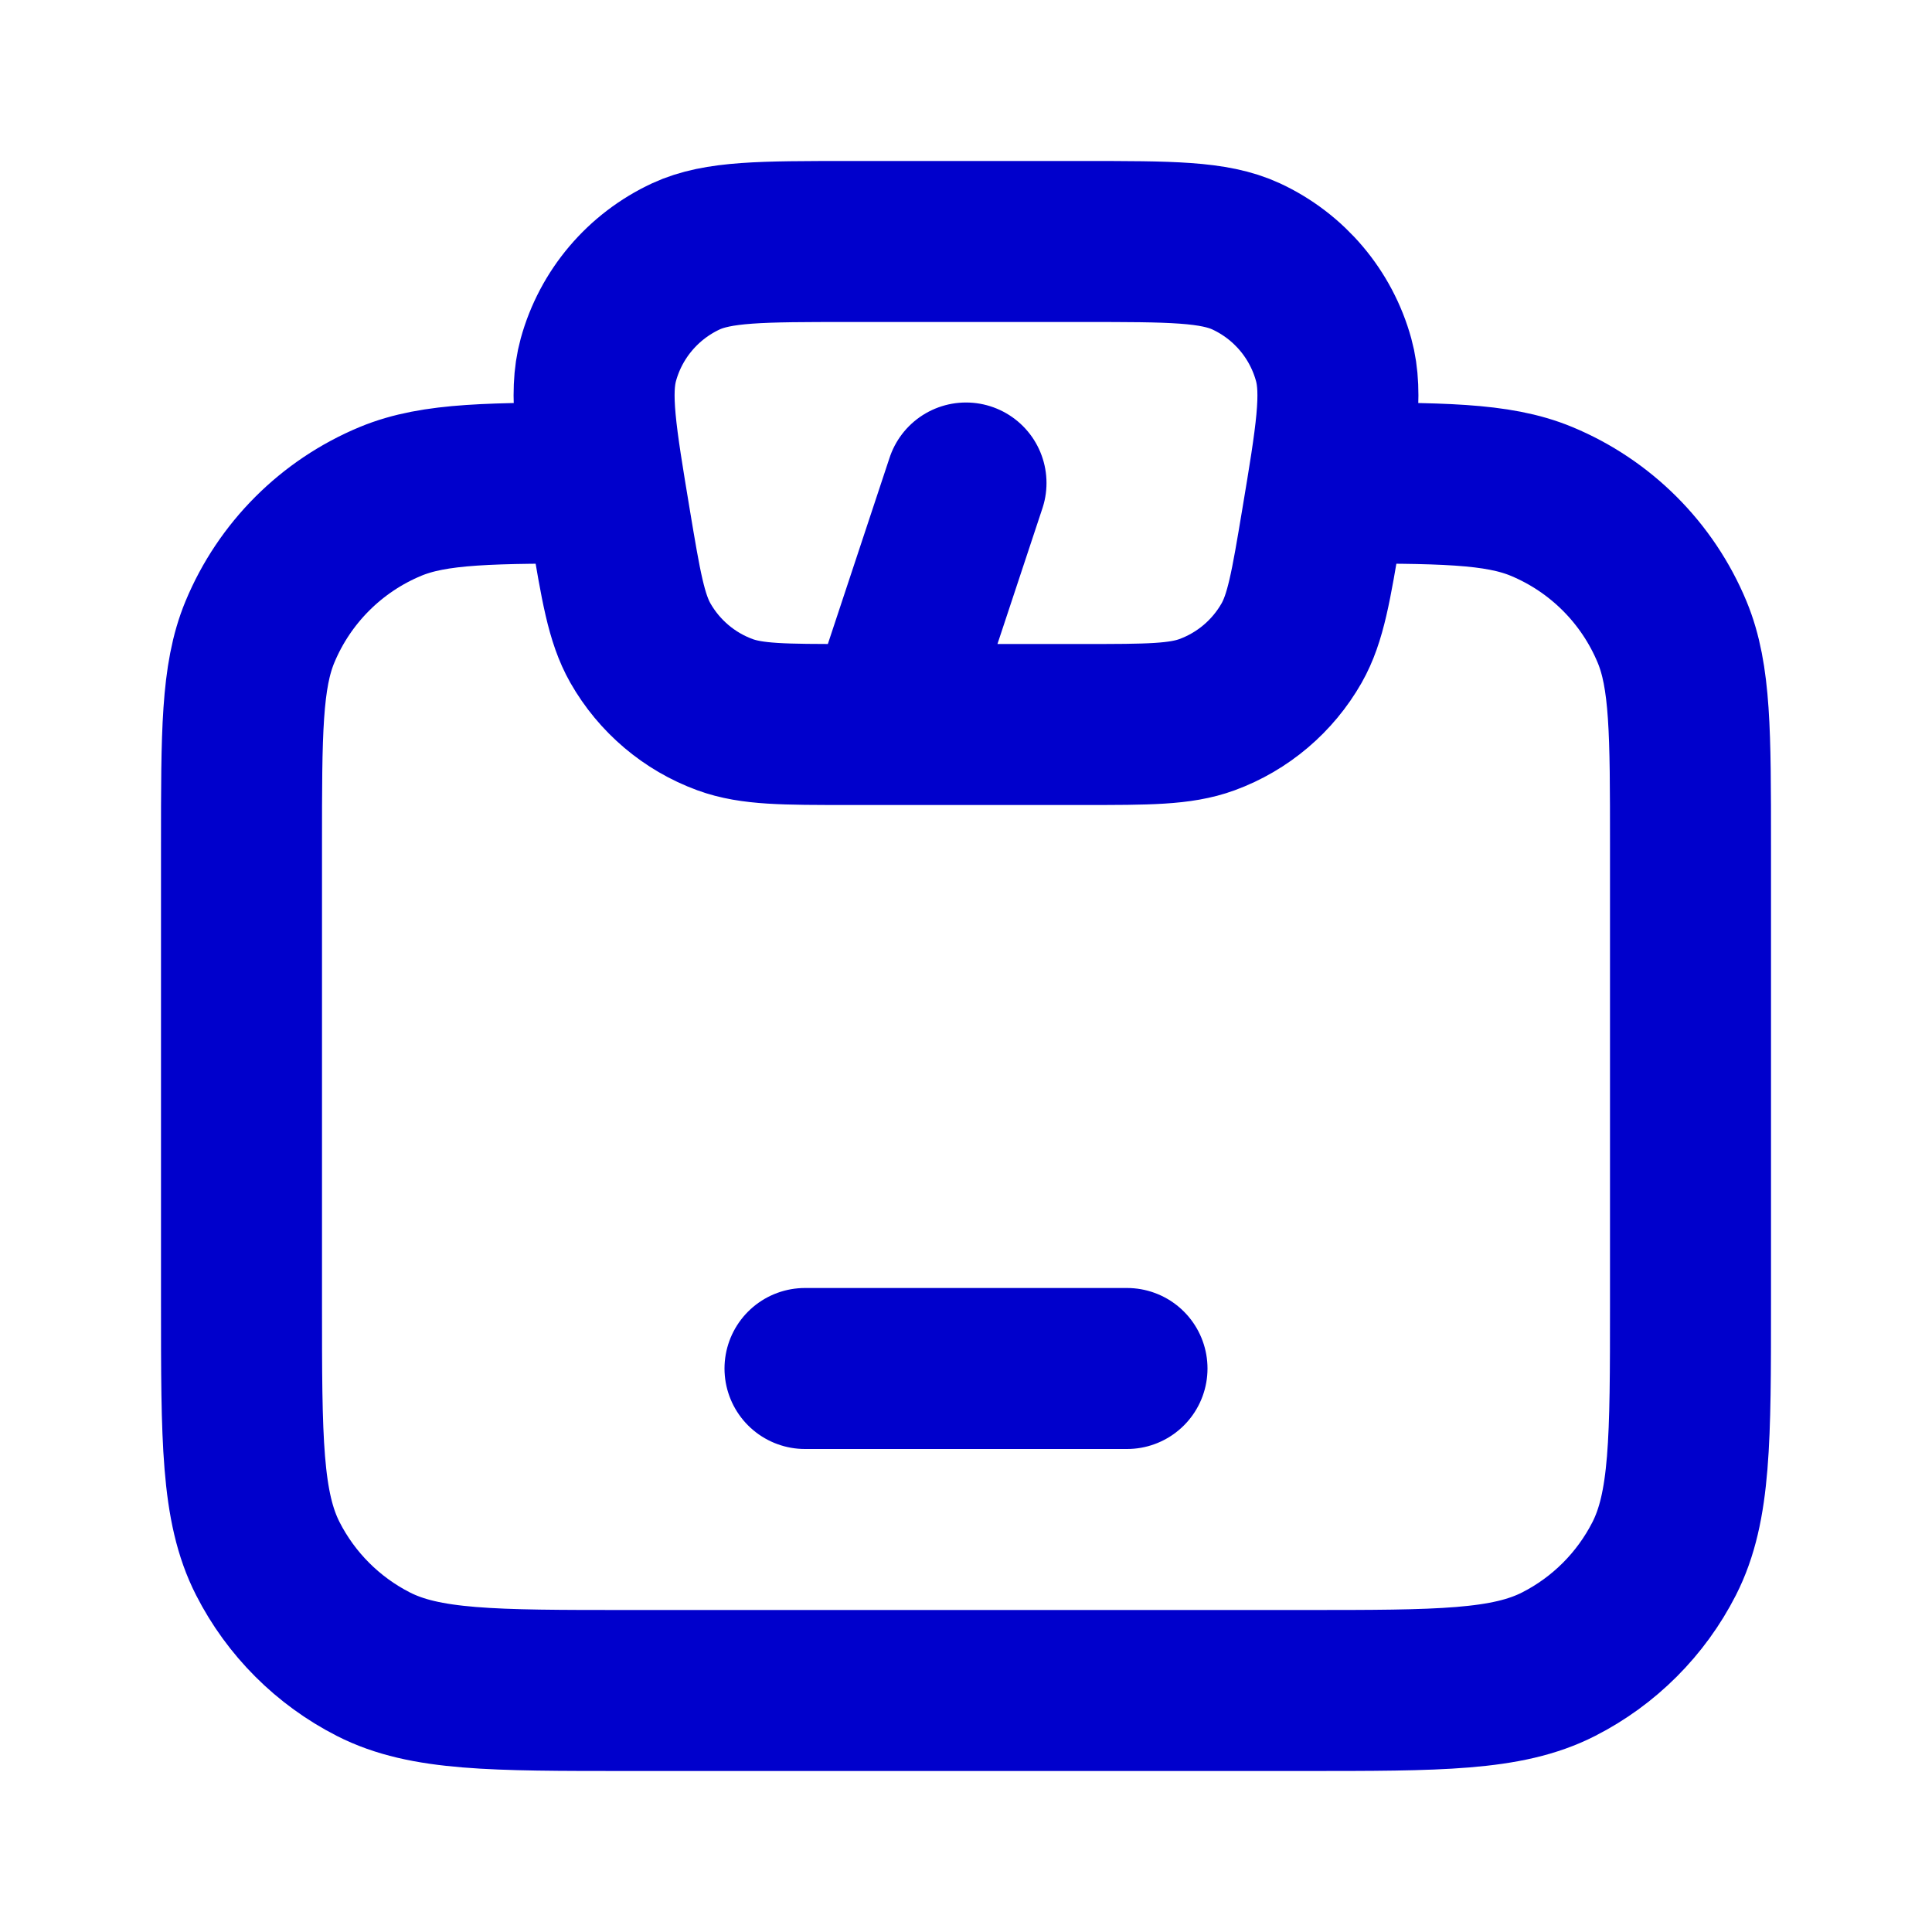 <svg width="24" height="24" viewBox="0 0 24 24" fill="none" xmlns="http://www.w3.org/2000/svg">
<path d="M12 6L11.006 9M16.5 6C17.898 6 18.597 6 19.148 6.228C19.883 6.533 20.467 7.117 20.772 7.852C21 8.403 21 9.102 21 10.5V16.2C21 17.88 21 18.72 20.673 19.362C20.385 19.927 19.927 20.385 19.362 20.673C18.72 21 17.88 21 16.2 21H7.8C6.12 21 5.28 21 4.638 20.673C4.074 20.385 3.615 19.927 3.327 19.362C3 18.72 3 17.88 3 16.2V10.5C3 9.102 3 8.403 3.228 7.852C3.533 7.117 4.117 6.533 4.852 6.228C5.403 6 6.102 6 7.5 6M10 17H14M10.541 3H13.459C14.54 3 15.08 3 15.48 3.185C16.014 3.433 16.411 3.902 16.567 4.469C16.684 4.894 16.596 5.427 16.418 6.493C16.286 7.284 16.22 7.679 16.045 7.988C15.811 8.399 15.439 8.715 14.994 8.878C14.661 9 14.26 9 13.459 9H10.541C9.74 9 9.339 9 9.006 8.878C8.561 8.715 8.189 8.399 7.955 7.988C7.78 7.679 7.714 7.284 7.582 6.493C7.405 5.427 7.316 4.894 7.433 4.469C7.589 3.902 7.987 3.433 8.52 3.185C8.92 3 9.461 3 10.541 3Z" stroke="#0000CC" stroke-width="2" stroke-linecap="round" stroke-linejoin="round"/>
</svg>
